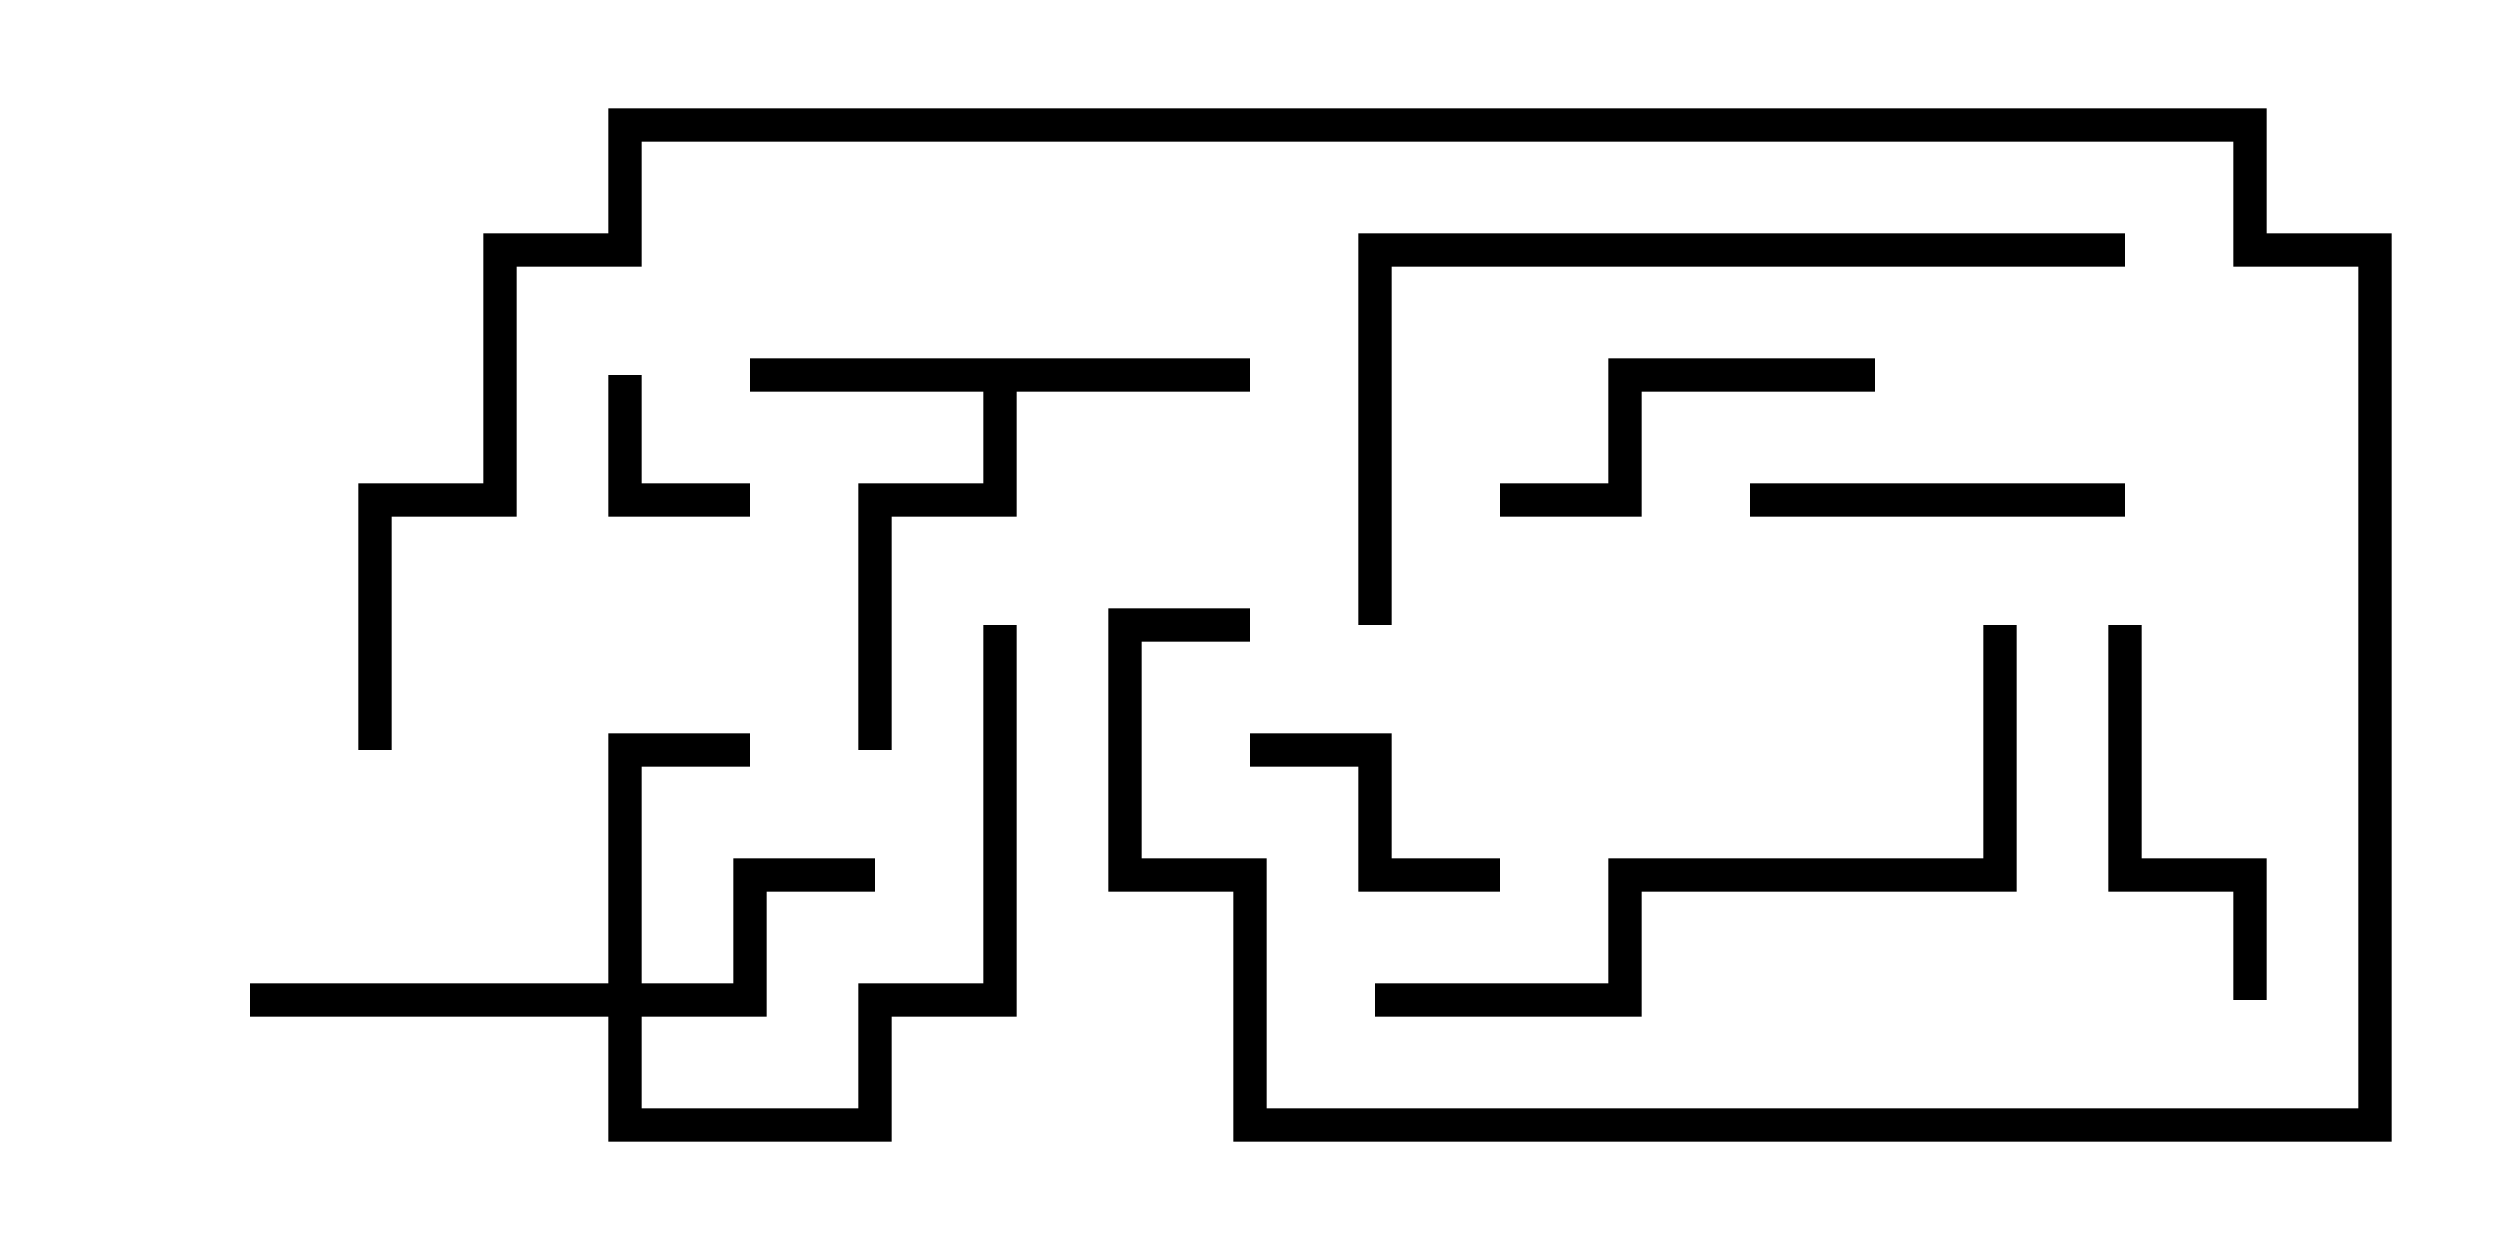 <svg version="1.1" width="30" height="15" xmlns="http://www.w3.org/2000/svg"><path d="M15,4.3L15,4.7L12.2,4.7L12.2,6.2L10.7,6.2L10.7,9L10.3,9L10.3,5.8L11.8,5.8L11.8,4.7L9,4.7L9,4.3z" stroke="none"/><path d="M7.3,11.8L7.3,8.8L9,8.8L9,9.2L7.7,9.2L7.7,11.8L8.8,11.8L8.8,10.3L10.5,10.3L10.5,10.7L9.2,10.7L9.2,12.2L7.7,12.2L7.7,13.3L10.3,13.3L10.3,11.8L11.8,11.8L11.8,7.5L12.2,7.5L12.2,12.2L10.7,12.2L10.7,13.7L7.3,13.7L7.3,12.2L3,12.2L3,11.8z" stroke="none"/><path d="M7.3,4.5L7.7,4.5L7.7,5.8L9,5.8L9,6.2L7.3,6.2z" stroke="none"/><path d="M18,10.3L18,10.7L16.3,10.7L16.3,9.2L15,9.2L15,8.8L16.7,8.8L16.7,10.3z" stroke="none"/><path d="M21,6.2L21,5.8L25.5,5.8L25.5,6.2z" stroke="none"/><path d="M22.5,4.3L22.5,4.7L19.7,4.7L19.7,6.2L18,6.2L18,5.8L19.3,5.8L19.3,4.3z" stroke="none"/><path d="M25.3,7.5L25.7,7.5L25.7,10.3L27.2,10.3L27.2,12L26.8,12L26.8,10.7L25.3,10.7z" stroke="none"/><path d="M23.8,7.5L24.2,7.5L24.2,10.7L19.7,10.7L19.7,12.2L16.5,12.2L16.5,11.8L19.3,11.8L19.3,10.3L23.8,10.3z" stroke="none"/><path d="M25.5,2.8L25.5,3.2L16.7,3.2L16.7,7.5L16.3,7.5L16.3,2.8z" stroke="none"/><path d="M15,7.3L15,7.7L13.7,7.7L13.7,10.3L15.2,10.3L15.2,13.3L28.3,13.3L28.3,3.2L26.8,3.2L26.8,1.7L7.7,1.7L7.7,3.2L6.2,3.2L6.2,6.2L4.7,6.2L4.7,9L4.3,9L4.3,5.8L5.8,5.8L5.8,2.8L7.3,2.8L7.3,1.3L27.2,1.3L27.2,2.8L28.7,2.8L28.7,13.7L14.8,13.7L14.8,10.7L13.3,10.7L13.3,7.3z" stroke="none"/></svg>